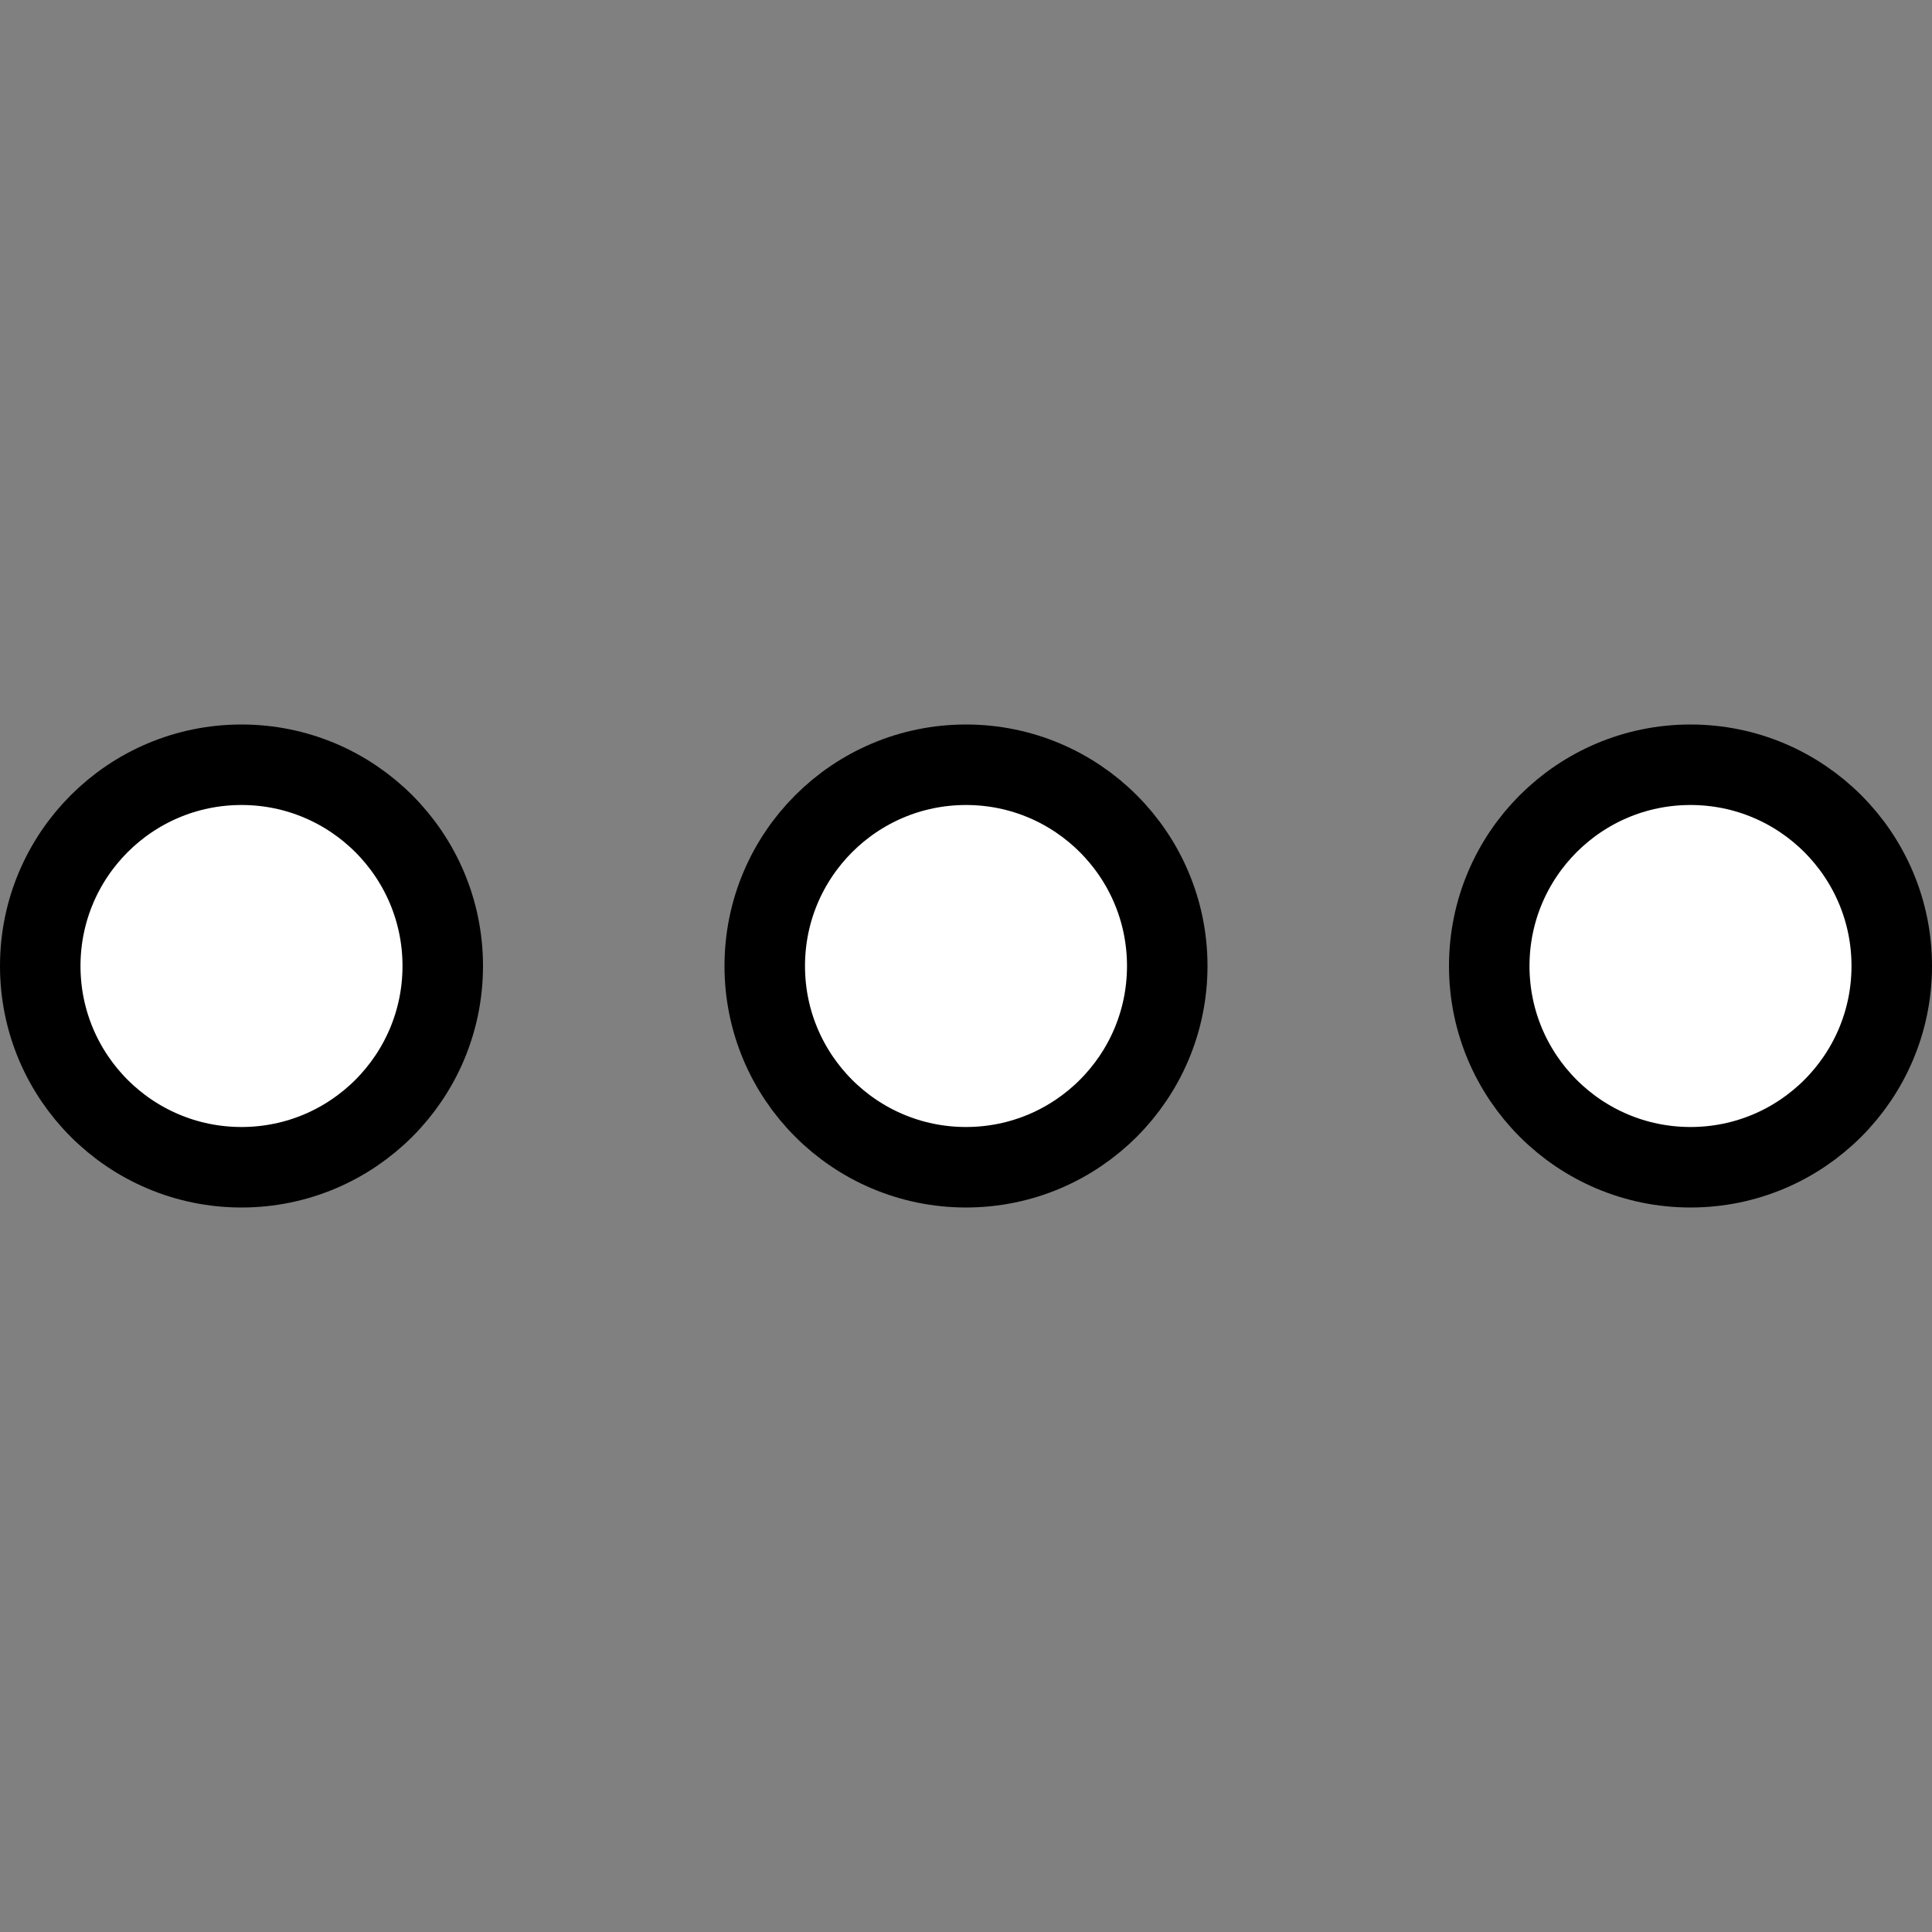 <svg width="24" height="24" viewBox="0 0 24 24" xmlns="http://www.w3.org/2000/svg"><rect x="0" y="0" width="24" height="24" fill="#808080" stroke="none"/><title>icon / more 2</title><g fill="#FFF" fill-rule="evenodd" stroke="#000"><circle cx="12" cy="12" r="2.5"/><circle cx="3" cy="12" r="2.5"/><circle cx="21" cy="12" r="2.5"/></g></svg>